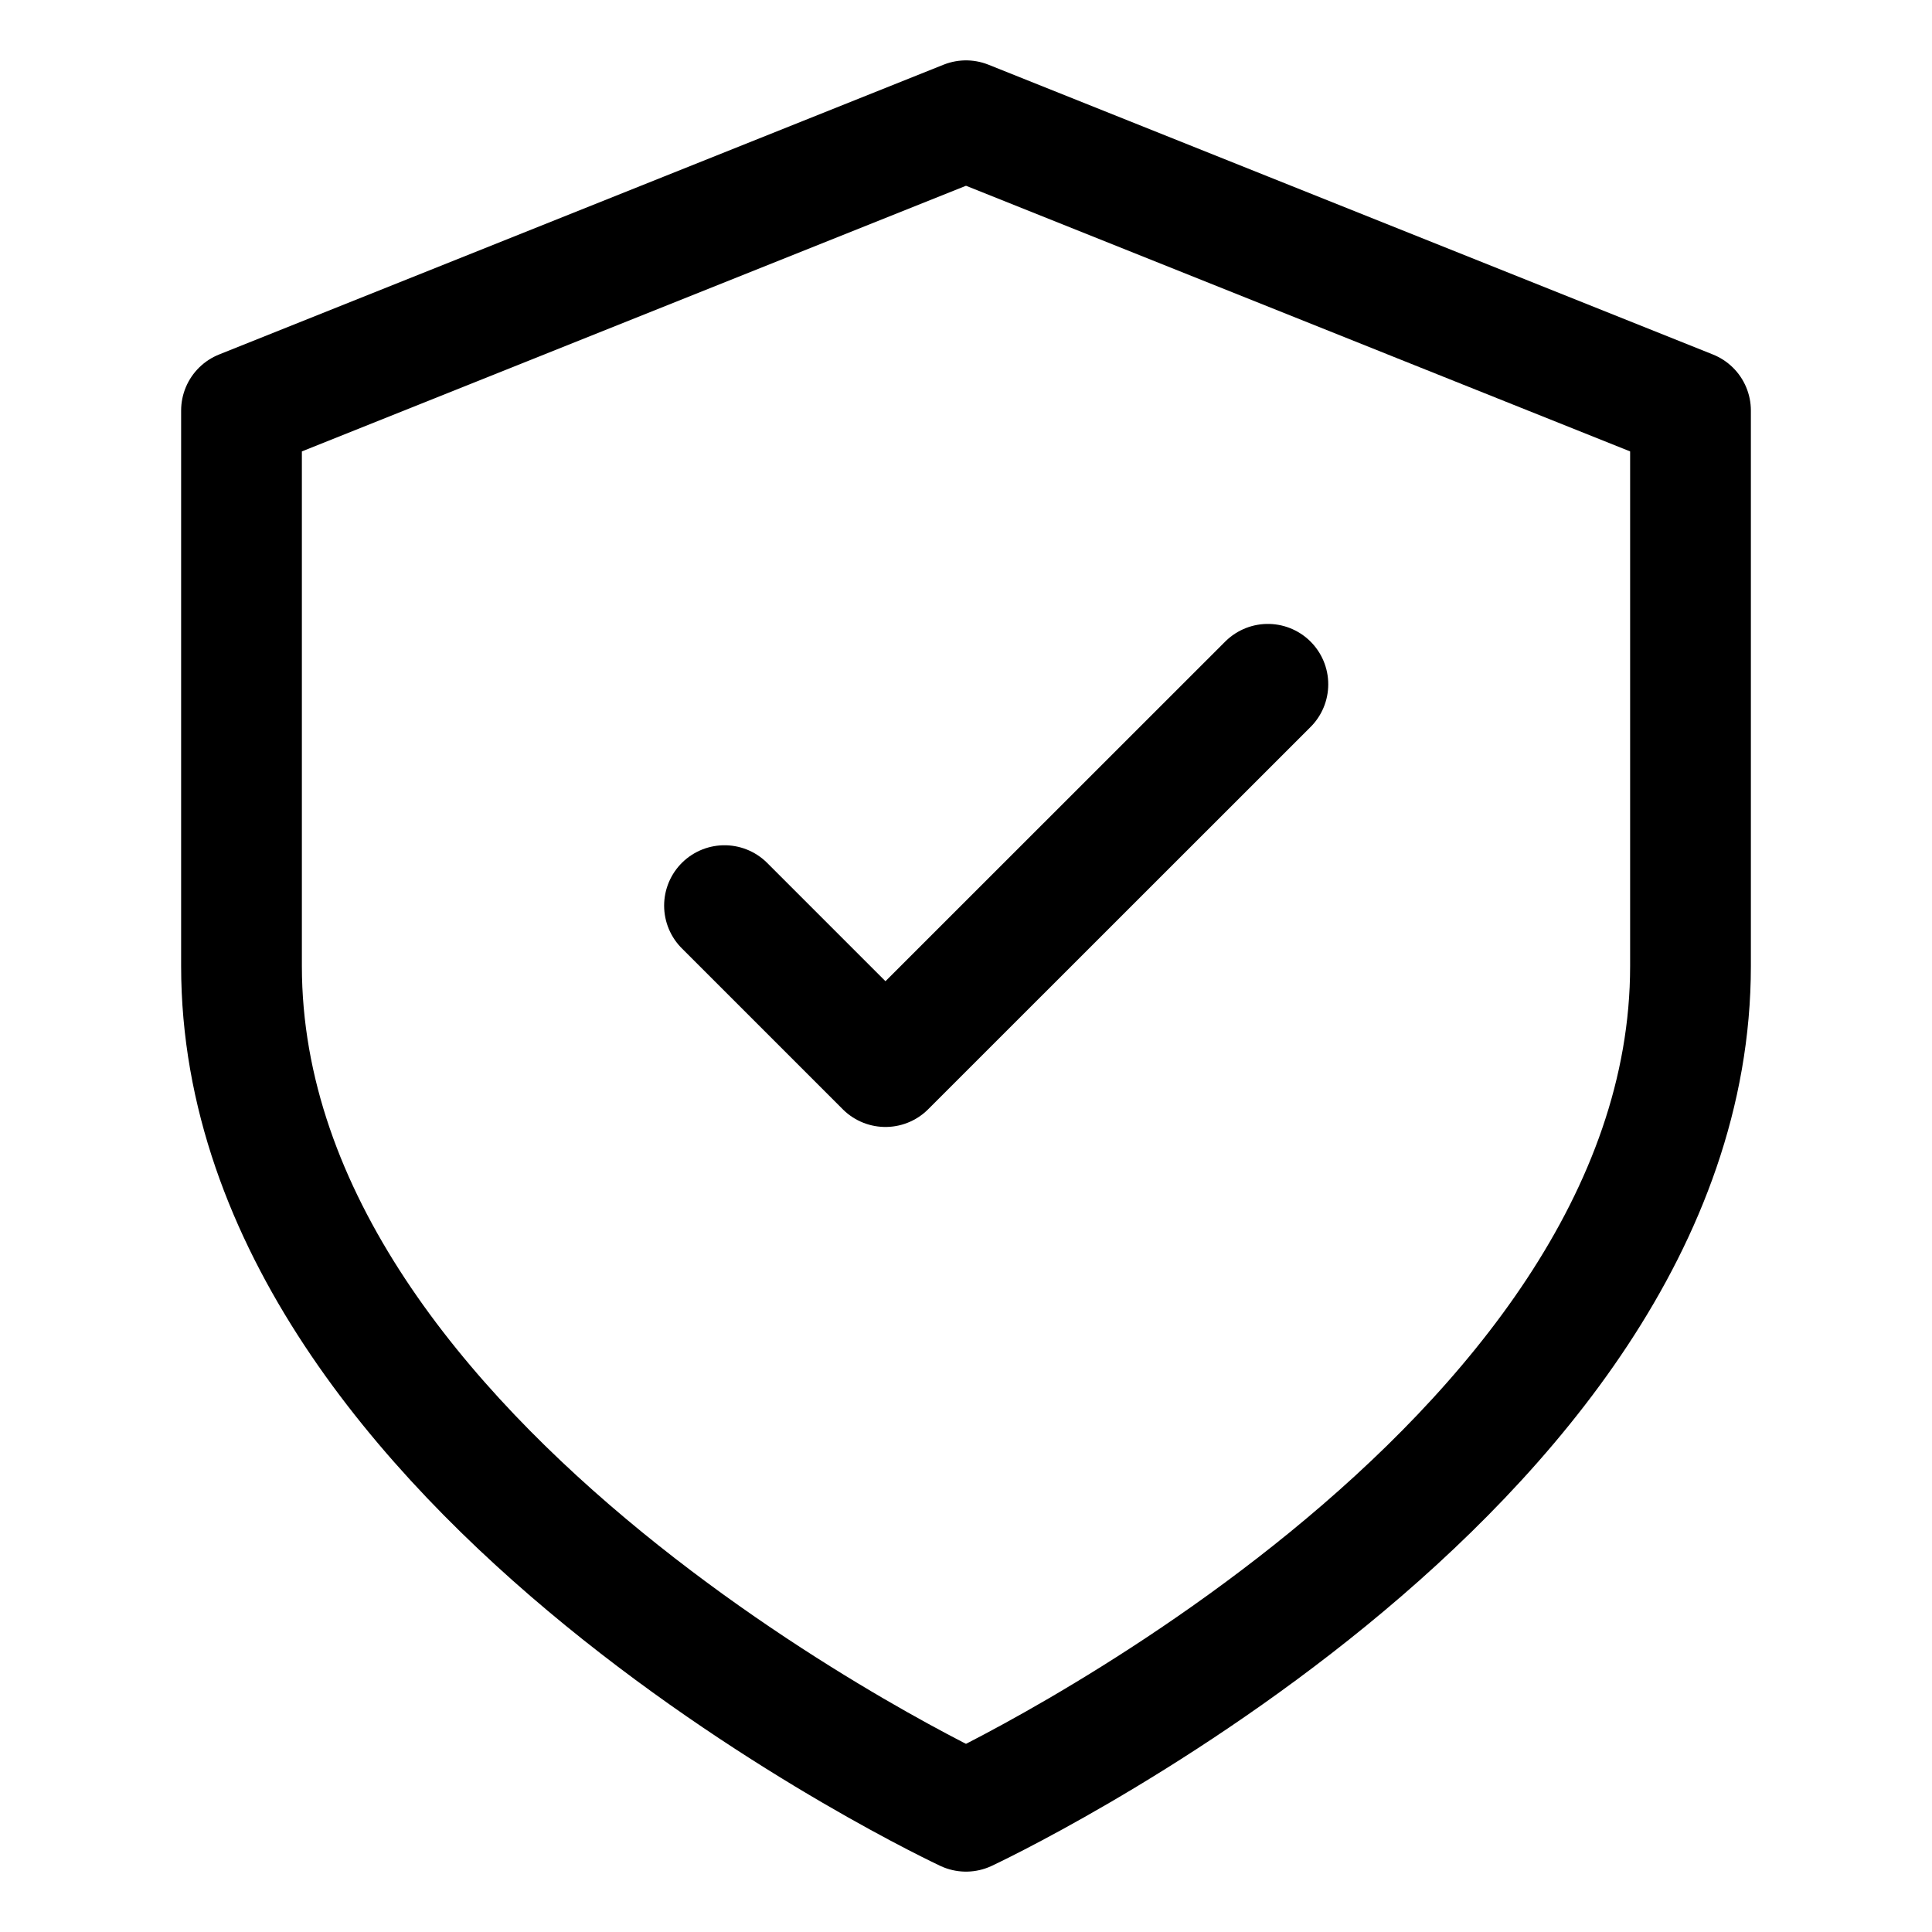 <svg width="16" height="16" viewBox="0 0 16 16" fill="none" xmlns="http://www.w3.org/2000/svg">
<path d="M8 15C8 15 14 12.2 14 8V3.4L8 1L2 3.4V8C2 12.2 8 15 8 15Z" stroke="black" stroke-linecap="round" stroke-linejoin="round"/>
<path d="M6 7.5L7.333 8.833L10.5 5.667" stroke="black" stroke-linecap="round" stroke-linejoin="round"/>
</svg> 